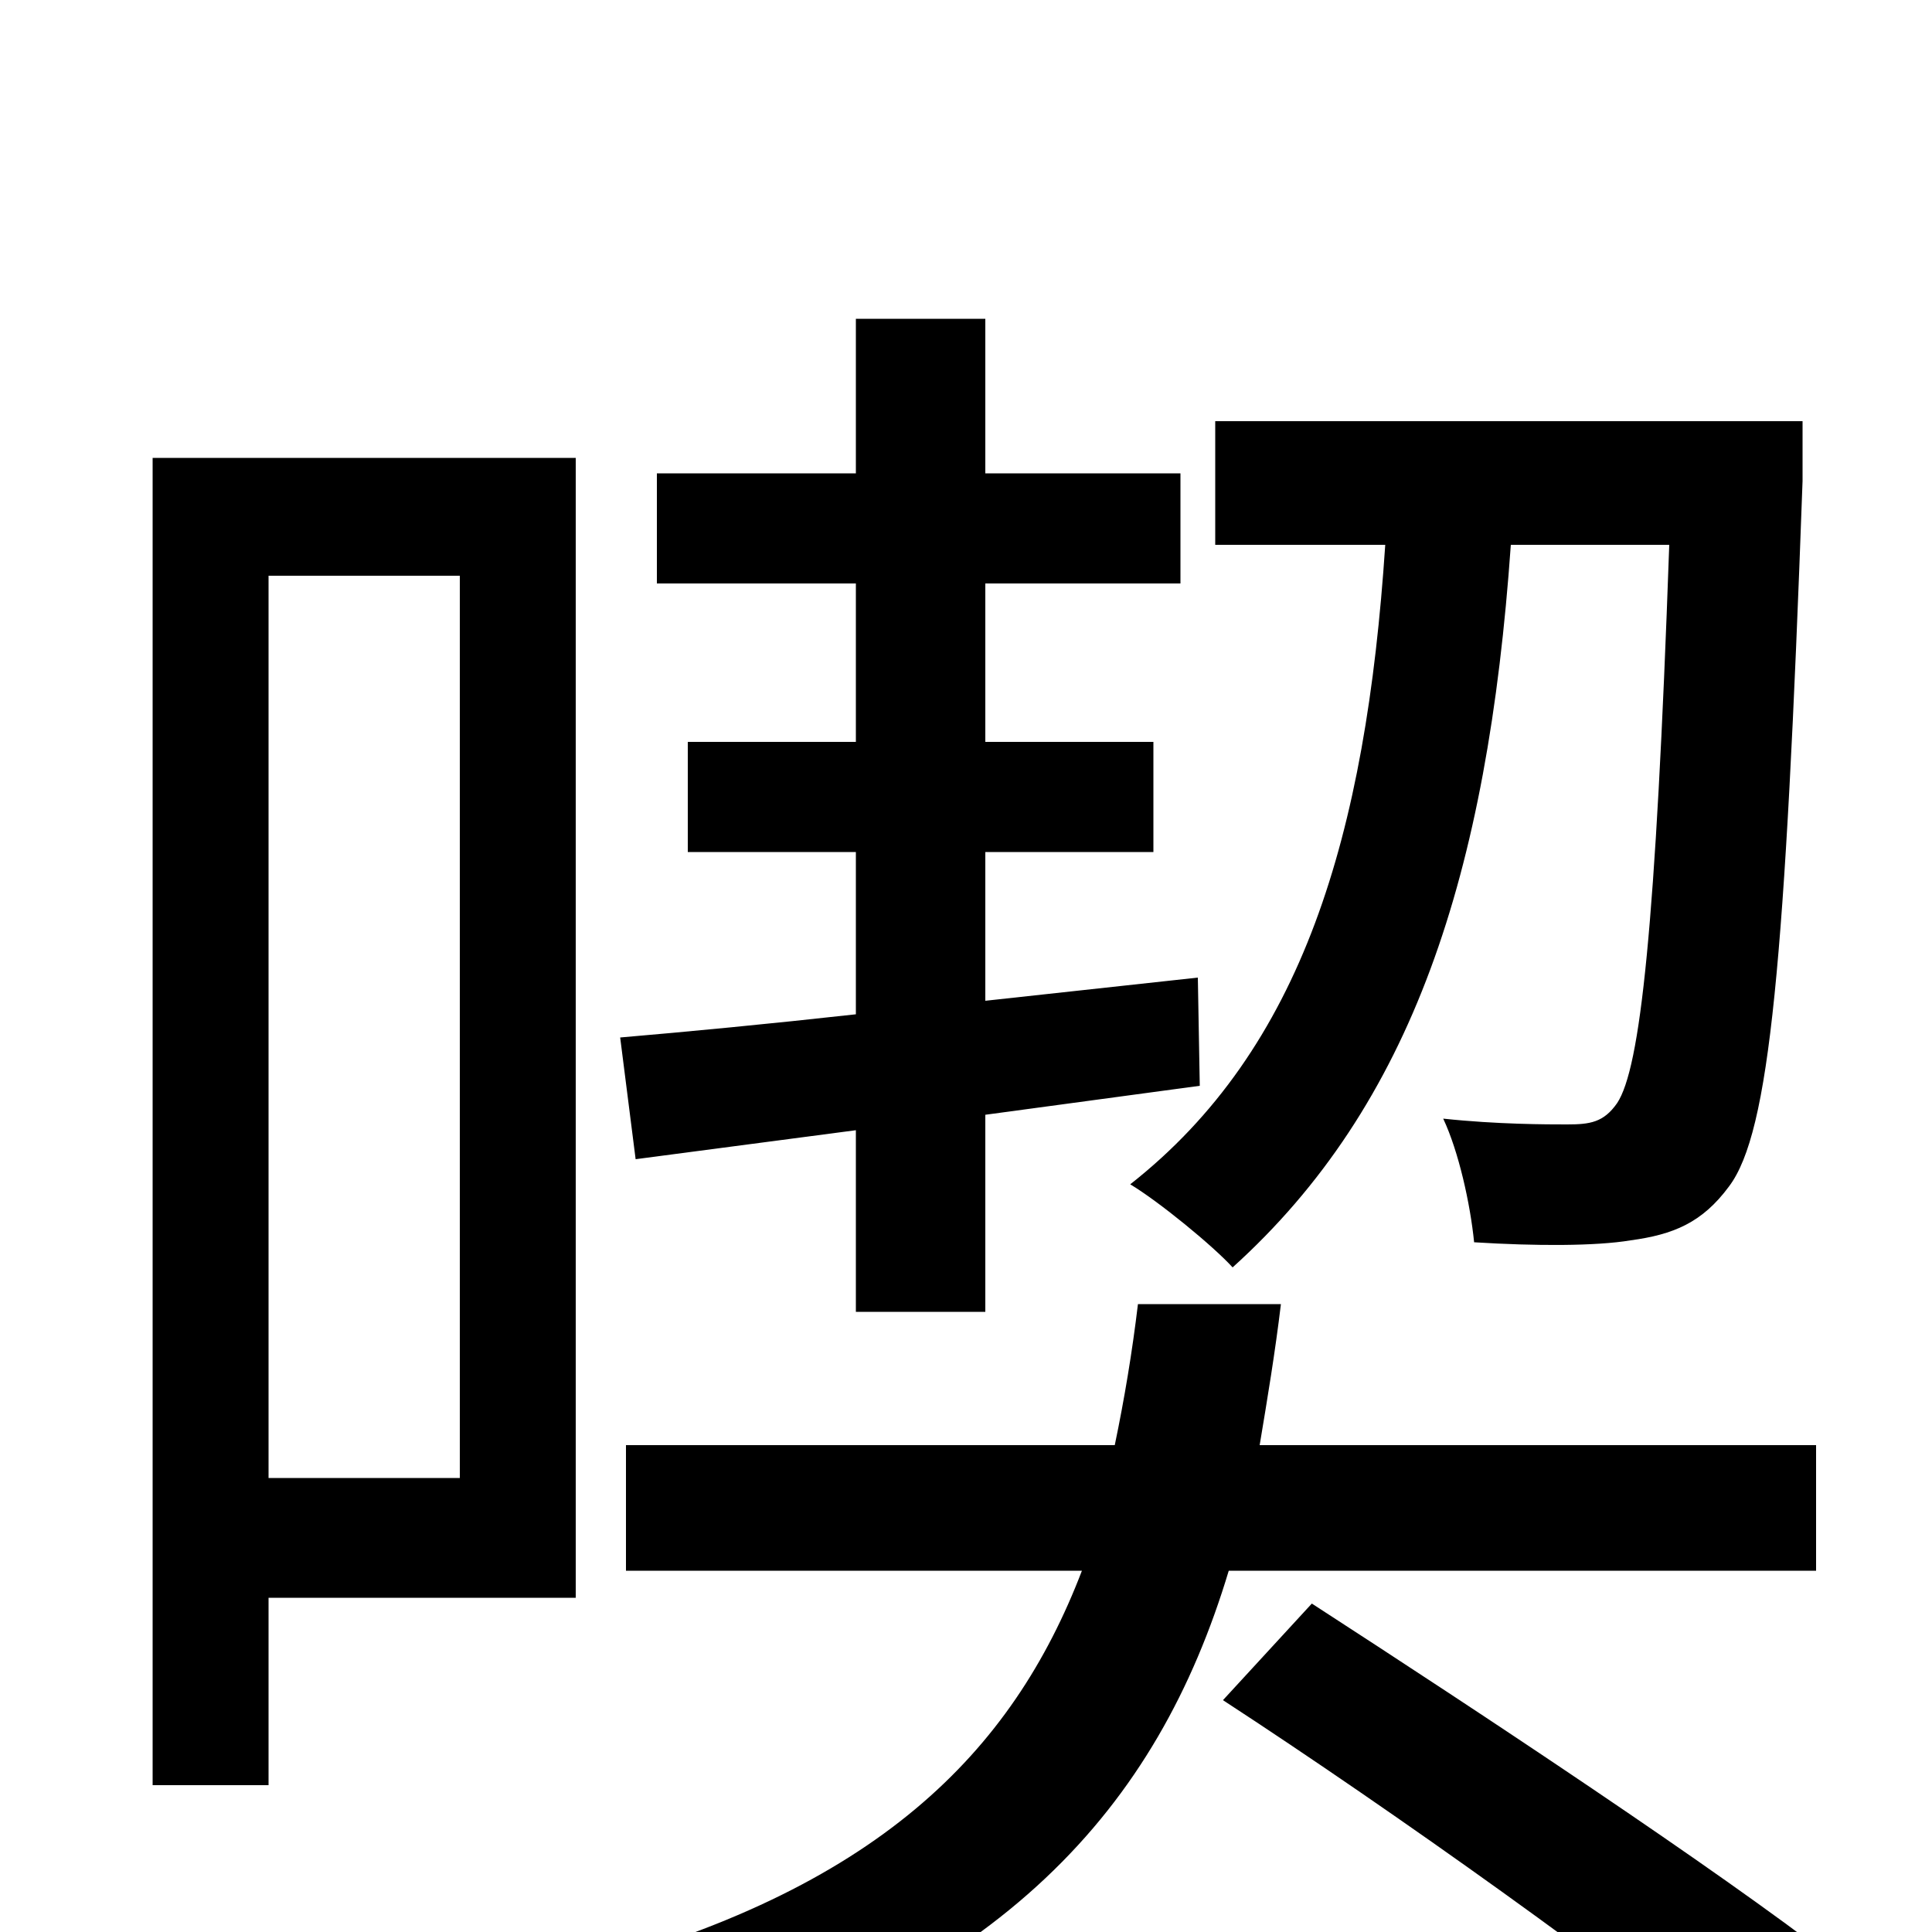 <svg xmlns="http://www.w3.org/2000/svg" viewBox="0 -1000 1000 1000">
	<path fill="#000000" d="M864 -718C857 -519 849 -447 837 -429C830 -419 823 -418 811 -418C801 -418 775 -418 747 -421C755 -404 761 -377 763 -357C795 -355 826 -355 844 -358C866 -361 881 -367 895 -386C916 -414 924 -501 933 -751V-782H629V-718H717C707 -567 674 -457 585 -387C600 -378 628 -355 638 -344C731 -428 770 -547 782 -718ZM329 -400L443 -415V-321H510V-423L621 -438L620 -494L510 -482V-559H597V-616H510V-698H611V-755H510V-835H443V-755H340V-698H443V-616H356V-559H443V-475C398 -470 356 -466 321 -463ZM238 -702V-235H139V-702ZM298 -173V-763H79V-76H139V-173ZM940 -187V-252H652C656 -276 660 -300 663 -325H589C586 -300 582 -276 577 -252H324V-187H560C524 -93 454 -21 296 20C312 33 330 61 338 79C519 26 599 -64 636 -187ZM633 -120C722 -62 841 23 901 73L950 15C888 -33 767 -113 679 -170Z"/>
</svg>